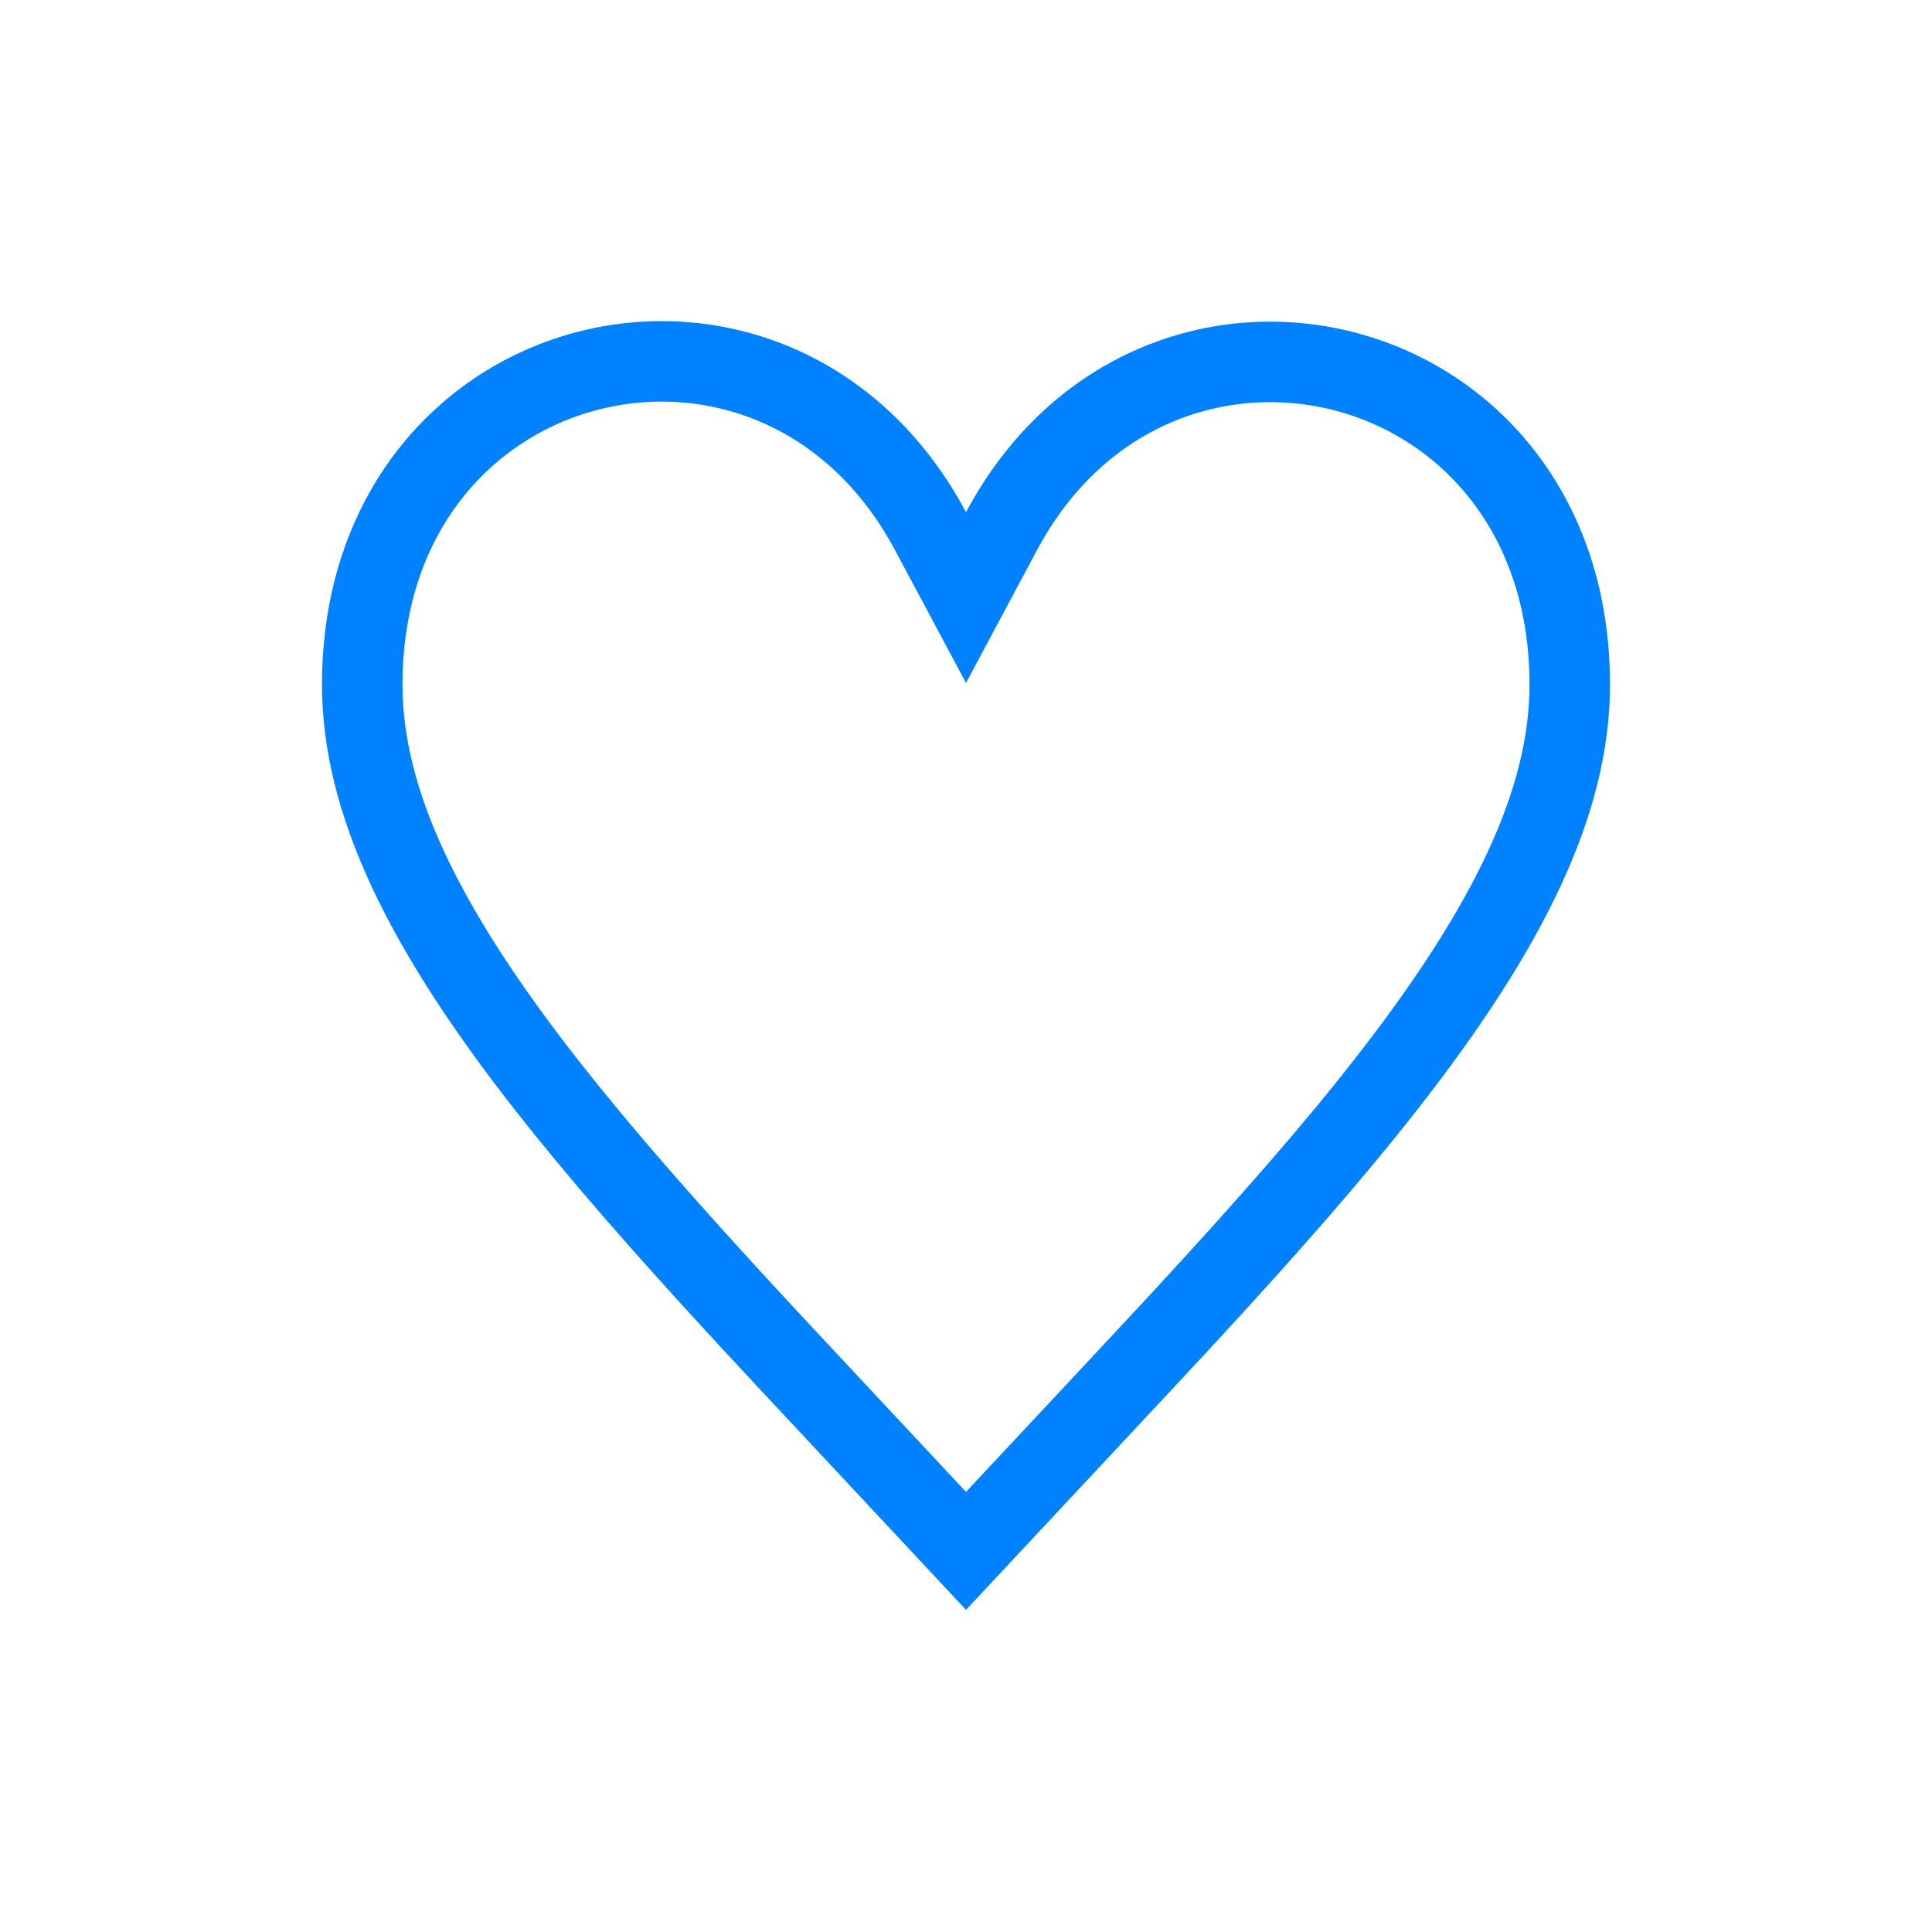 <?xml version="1.0" encoding="UTF-8"?>
<svg width="24px" height="24px" viewBox="0 0 24 24" version="1.1" xmlns="http://www.w3.org/2000/svg" xmlns:xlink="http://www.w3.org/1999/xlink">
    <!-- Generator: Sketch 56.2 (81672) - https://sketch.com -->
    <title>uncollection_press</title>
    <desc>Created with Sketch.</desc>
    <g id="页面-1" stroke="none" stroke-width="1" fill="none" fill-rule="evenodd">
        <g id="按钮规范" transform="translate(-113, -303)" stroke="#0081FF">
            <g id="uncollection_normal备份-2" transform="translate(113, 303)">
                <g id="checkbox/checked/normal" transform="translate(4, 4)">
                    <path d="M8,15.265 C8.799,14.408 10.305,12.802 10.691,12.383 C11.78,11.203 12.562,10.308 13.214,9.474 C14.761,7.498 15.5,5.942 15.5,4.503 C15.5,0.229 10.348,-0.971 8.441,2.598 L8,3.423 L7.559,2.598 C5.644,-0.987 0.5,0.23 0.5,4.503 C0.5,5.942 1.239,7.498 2.786,9.474 C3.439,10.307 4.22,11.203 5.309,12.383 C5.694,12.801 7.2,14.407 8,15.265 Z" id="收藏"></path>
                </g>
            </g>
        </g>
    </g>
</svg>